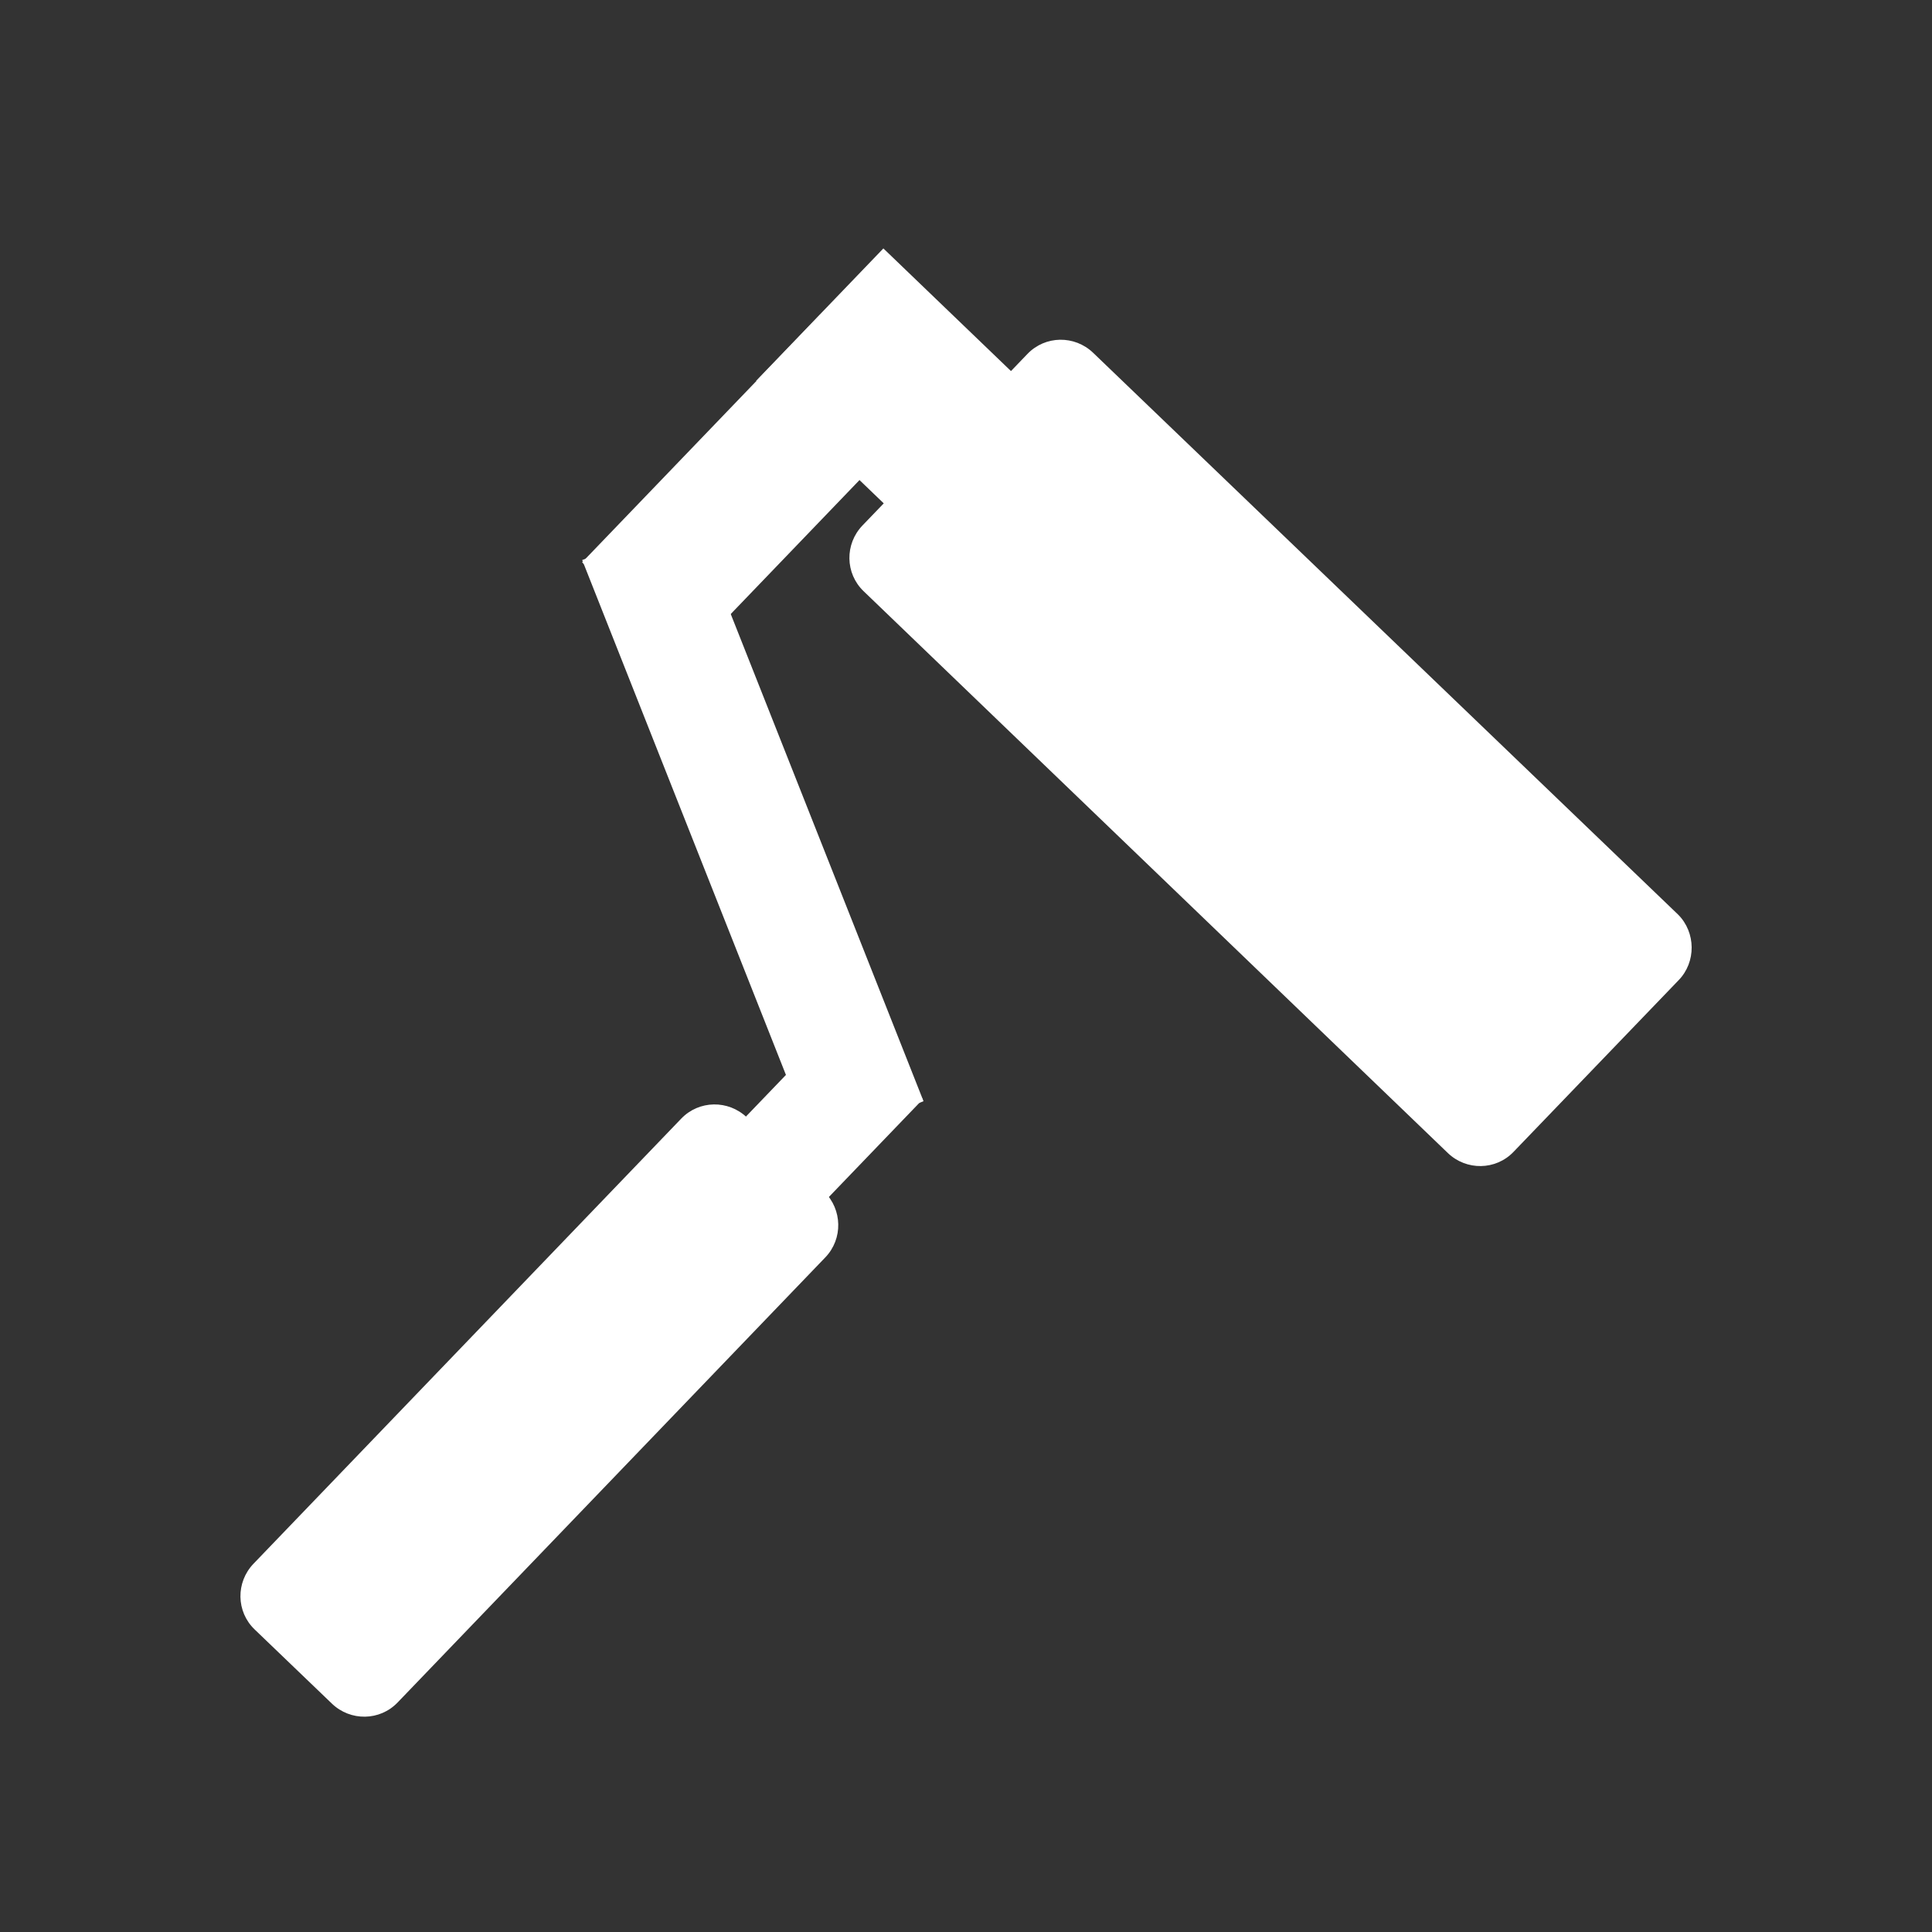 <?xml version="1.0" encoding="utf-8"?>
<!-- Generator: Adobe Illustrator 18.1.0, SVG Export Plug-In . SVG Version: 6.00 Build 0)  -->
<!DOCTYPE svg PUBLIC "-//W3C//DTD SVG 1.1//EN" "http://www.w3.org/Graphics/SVG/1.1/DTD/svg11.dtd">
<svg fill="white" version="1.1" id="Layer_1" xmlns="http://www.w3.org/2000/svg" xmlns:xlink="http://www.w3.org/1999/xlink" x="0px" y="0px"
	 viewBox="0 0 500 500" enable-background="new 0 0 500 500" xml:space="preserve">
<rect x="0" y="0" width="500" height="500" fill="#333333" stroke="none"/>
<g>
	<path d="M434.4,253.7l-42.7,44.4c-4.6,4.8-12.2,4.9-17,0.3L223.5,153c-4.8-4.6-4.9-12.2-0.3-17l42.7-44.4c4.6-4.8,12.2-4.9,17-0.3
		l151.4,145.4C438.9,241.3,439,249,434.4,253.7z"/>
	<rect x="221.4" y="67.3" transform="matrix(0.693 -0.721 0.721 0.693 -6.253 211.531)" width="47.5" height="91.5"/>
	<rect x="150.3" y="107.8" transform="matrix(0.693 -0.721 0.721 0.693 -31.229 179.189)" width="88.9" height="37"/>
	<rect x="113.4" y="199.6" transform="matrix(-0.368 -0.93 0.93 -0.368 66.651 475.168)" width="162.7" height="30.6"/>
	<rect x="69.4" y="326.7" transform="matrix(0.693 -0.721 0.721 0.693 -196.292 222.561)" width="187.5" height="29.9"/>
	<path d="M213.6,325.4L102.9,440.6c-4.6,4.8-12.2,4.9-17,0.3l-20-19.2c-4.8-4.6-4.9-12.2-0.3-17l110.7-115.2
		c4.6-4.8,12.2-4.9,17-0.3l20,19.2C218,313,218.2,320.6,213.6,325.4z"/>
</g>
</svg>
